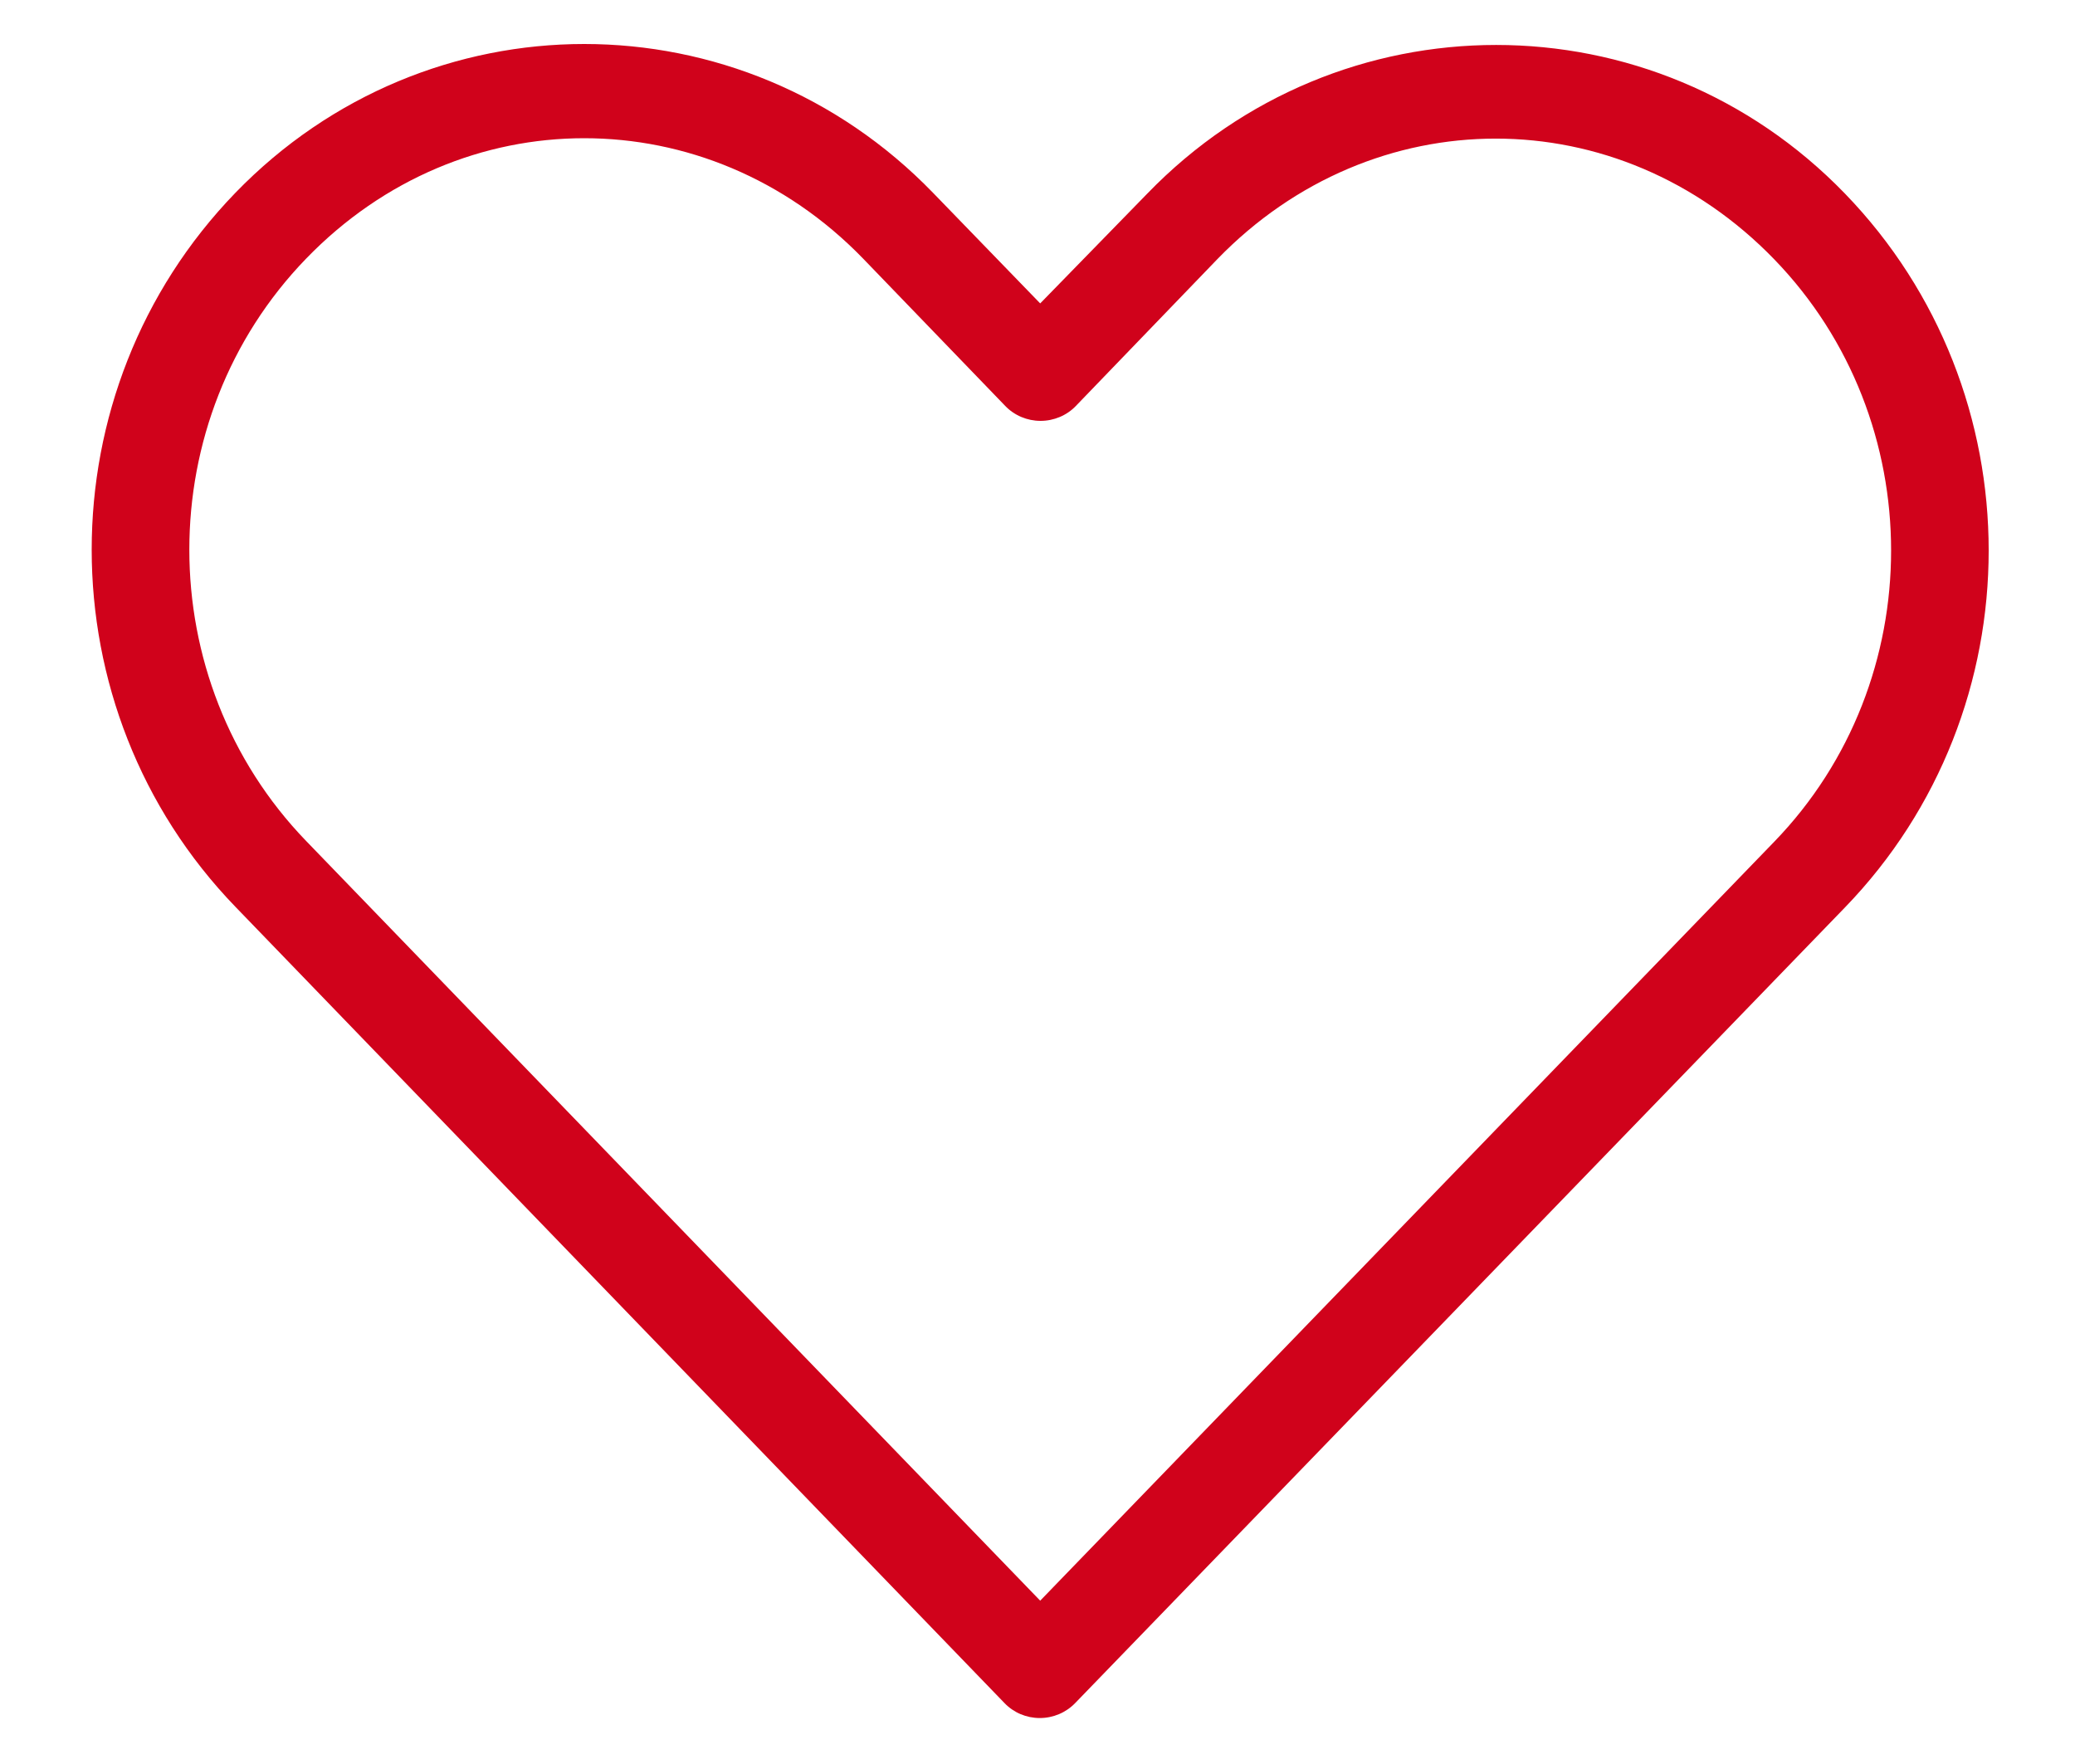 <?xml version="1.0" encoding="UTF-8"?>
<svg width="20px" height="17px" viewBox="0 0 20 17" version="1.1" xmlns="http://www.w3.org/2000/svg" xmlns:xlink="http://www.w3.org/1999/xlink">
    <!-- Generator: Sketch 52.6 (67491) - http://www.bohemiancoding.com/sketch -->
    <title>Shape</title>
    <desc>Created with Sketch.</desc>
    <g id="Page-1" stroke="none" stroke-width="1" fill="none" fill-rule="evenodd">
        <g id="Artboard" transform="translate(-1665, -1449)" fill="#D0021B" fill-rule="nonzero">
            <g id="Group-10" transform="translate(1397, 1301)">
                <g id="Group-9" transform="translate(264.582, 141.971)">
                    <g id="Group-13">
                        <path d="M5.687,7.887 C3.839,9.796 3.841,12.858 5.687,14.768 L13.1,22.442 C13.188,22.534 13.311,22.586 13.44,22.586 C13.569,22.586 13.692,22.534 13.781,22.442 C16.254,19.887 18.727,17.331 21.2,14.775 C23.048,12.866 23.048,9.803 21.2,7.894 C19.352,5.985 16.325,5.985 14.477,7.894 L13.444,8.953 L12.411,7.887 C11.487,6.933 10.269,6.453 9.049,6.453 C7.83,6.453 6.611,6.933 5.687,7.887 Z M9.049,7.361 C10.016,7.361 10.986,7.746 11.737,8.521 L13.107,9.941 C13.195,10.033 13.319,10.085 13.447,10.085 C13.576,10.085 13.7,10.033 13.788,9.941 L15.15,8.528 C16.652,6.977 19.017,6.977 20.519,8.528 C22.021,10.079 22.021,12.59 20.519,14.141 C18.16,16.578 15.803,19.018 13.444,21.455 L6.369,14.134 C4.868,12.581 4.867,10.072 6.369,8.521 C7.119,7.746 8.083,7.361 9.049,7.361 Z" id="Shape"></path>
                    </g>
                </g>
            </g>
        </g>
    </g>
</svg>